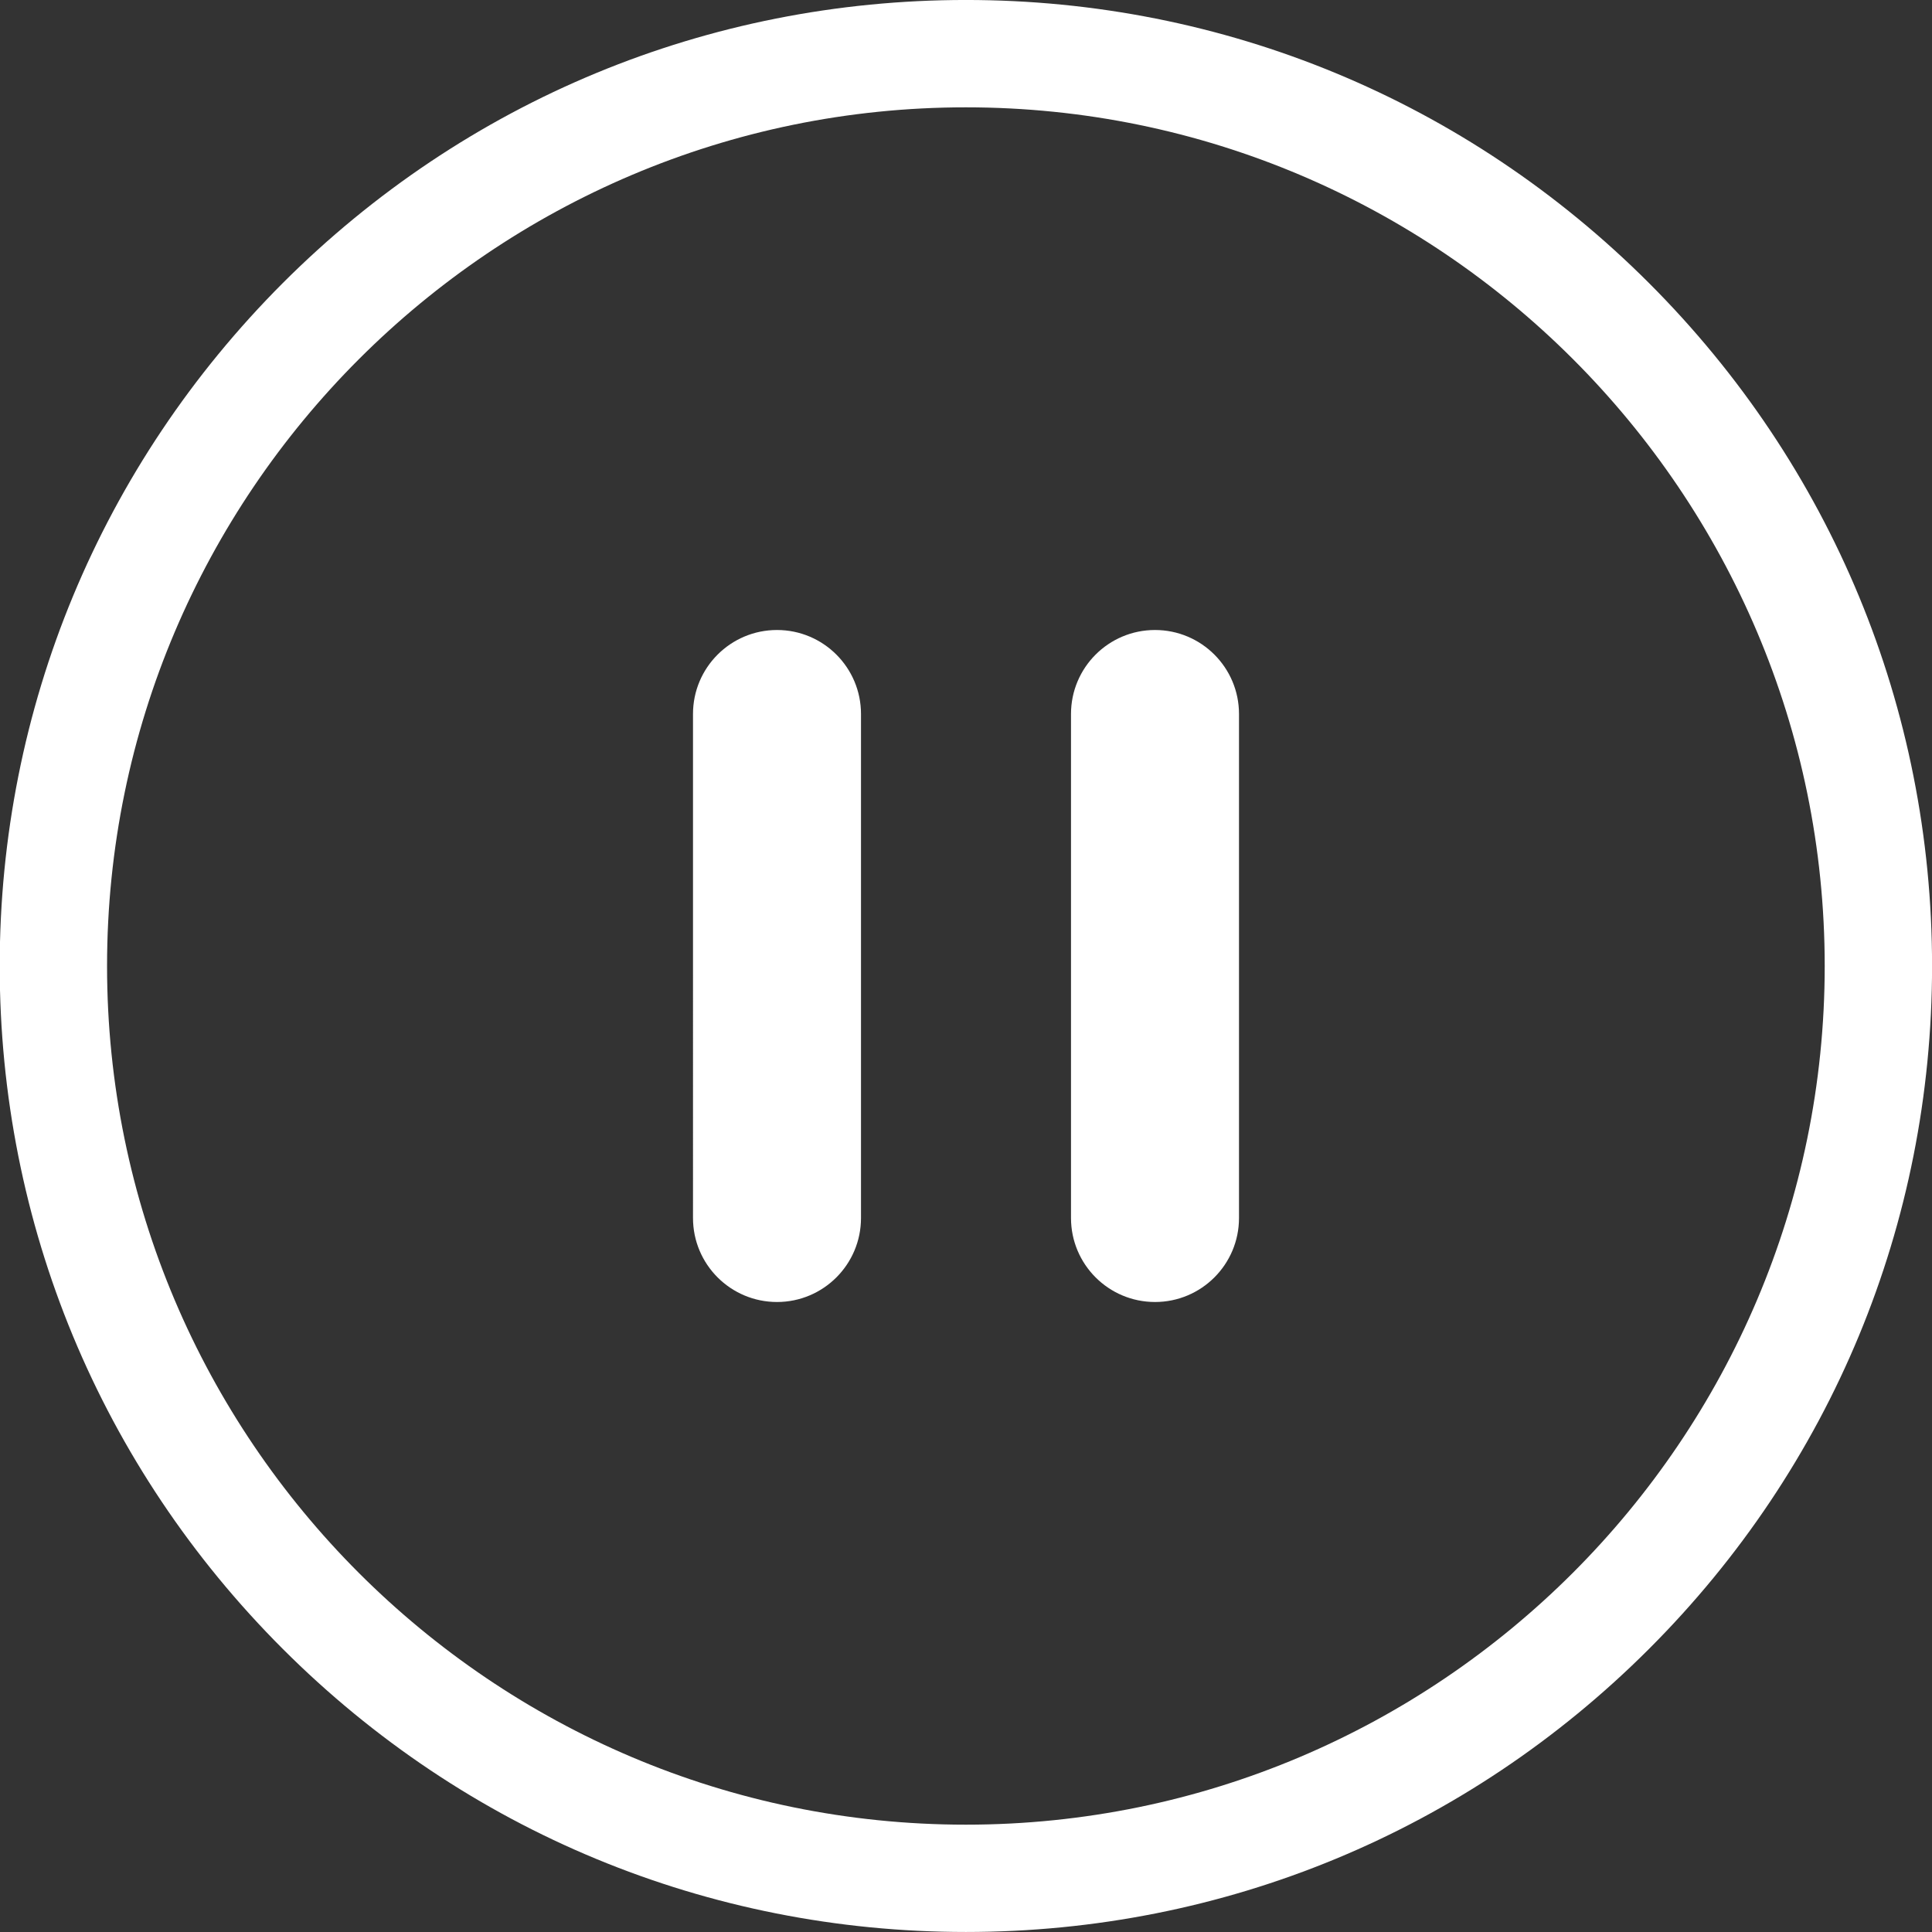 <svg xmlns="http://www.w3.org/2000/svg" width="92" height="92">
    <rect width="100%" height="100%" fill="#333333" stroke="none"/>
    <path fill="#FFF" fill-rule="evenodd" d="M78.523 78.521c-8.686 8.684-20.249 13.478-32.528 13.478s-23.843-4.794-32.528-13.478C4.781 69.838-.014 58.276-.014 46c0-12.277 4.811-23.839 13.481-32.522C22.152 4.794 33.716-.001 45.995-.001s23.842 4.795 32.528 13.479c8.685 8.683 13.48 20.245 13.48 32.522 0 12.276-4.795 23.838-13.48 32.521zM45.995 5.111C23.451 5.111 5.098 23.458 5.098 46c0 22.541 18.332 40.889 40.897 40.889 22.544 0 40.896-18.348 40.896-40.889 0-22.542-18.332-40.889-40.896-40.889zM55 62c-2.209 0-4-1.791-4-4V34c0-2.209 1.791-4 4-4s4 1.791 4 4v24c0 2.209-1.791 4-4 4zm-18 0c-2.209 0-4-1.791-4-4V34c0-2.209 1.791-4 4-4s4 1.791 4 4v24c0 2.209-1.791 4-4 4z" />
</svg>
